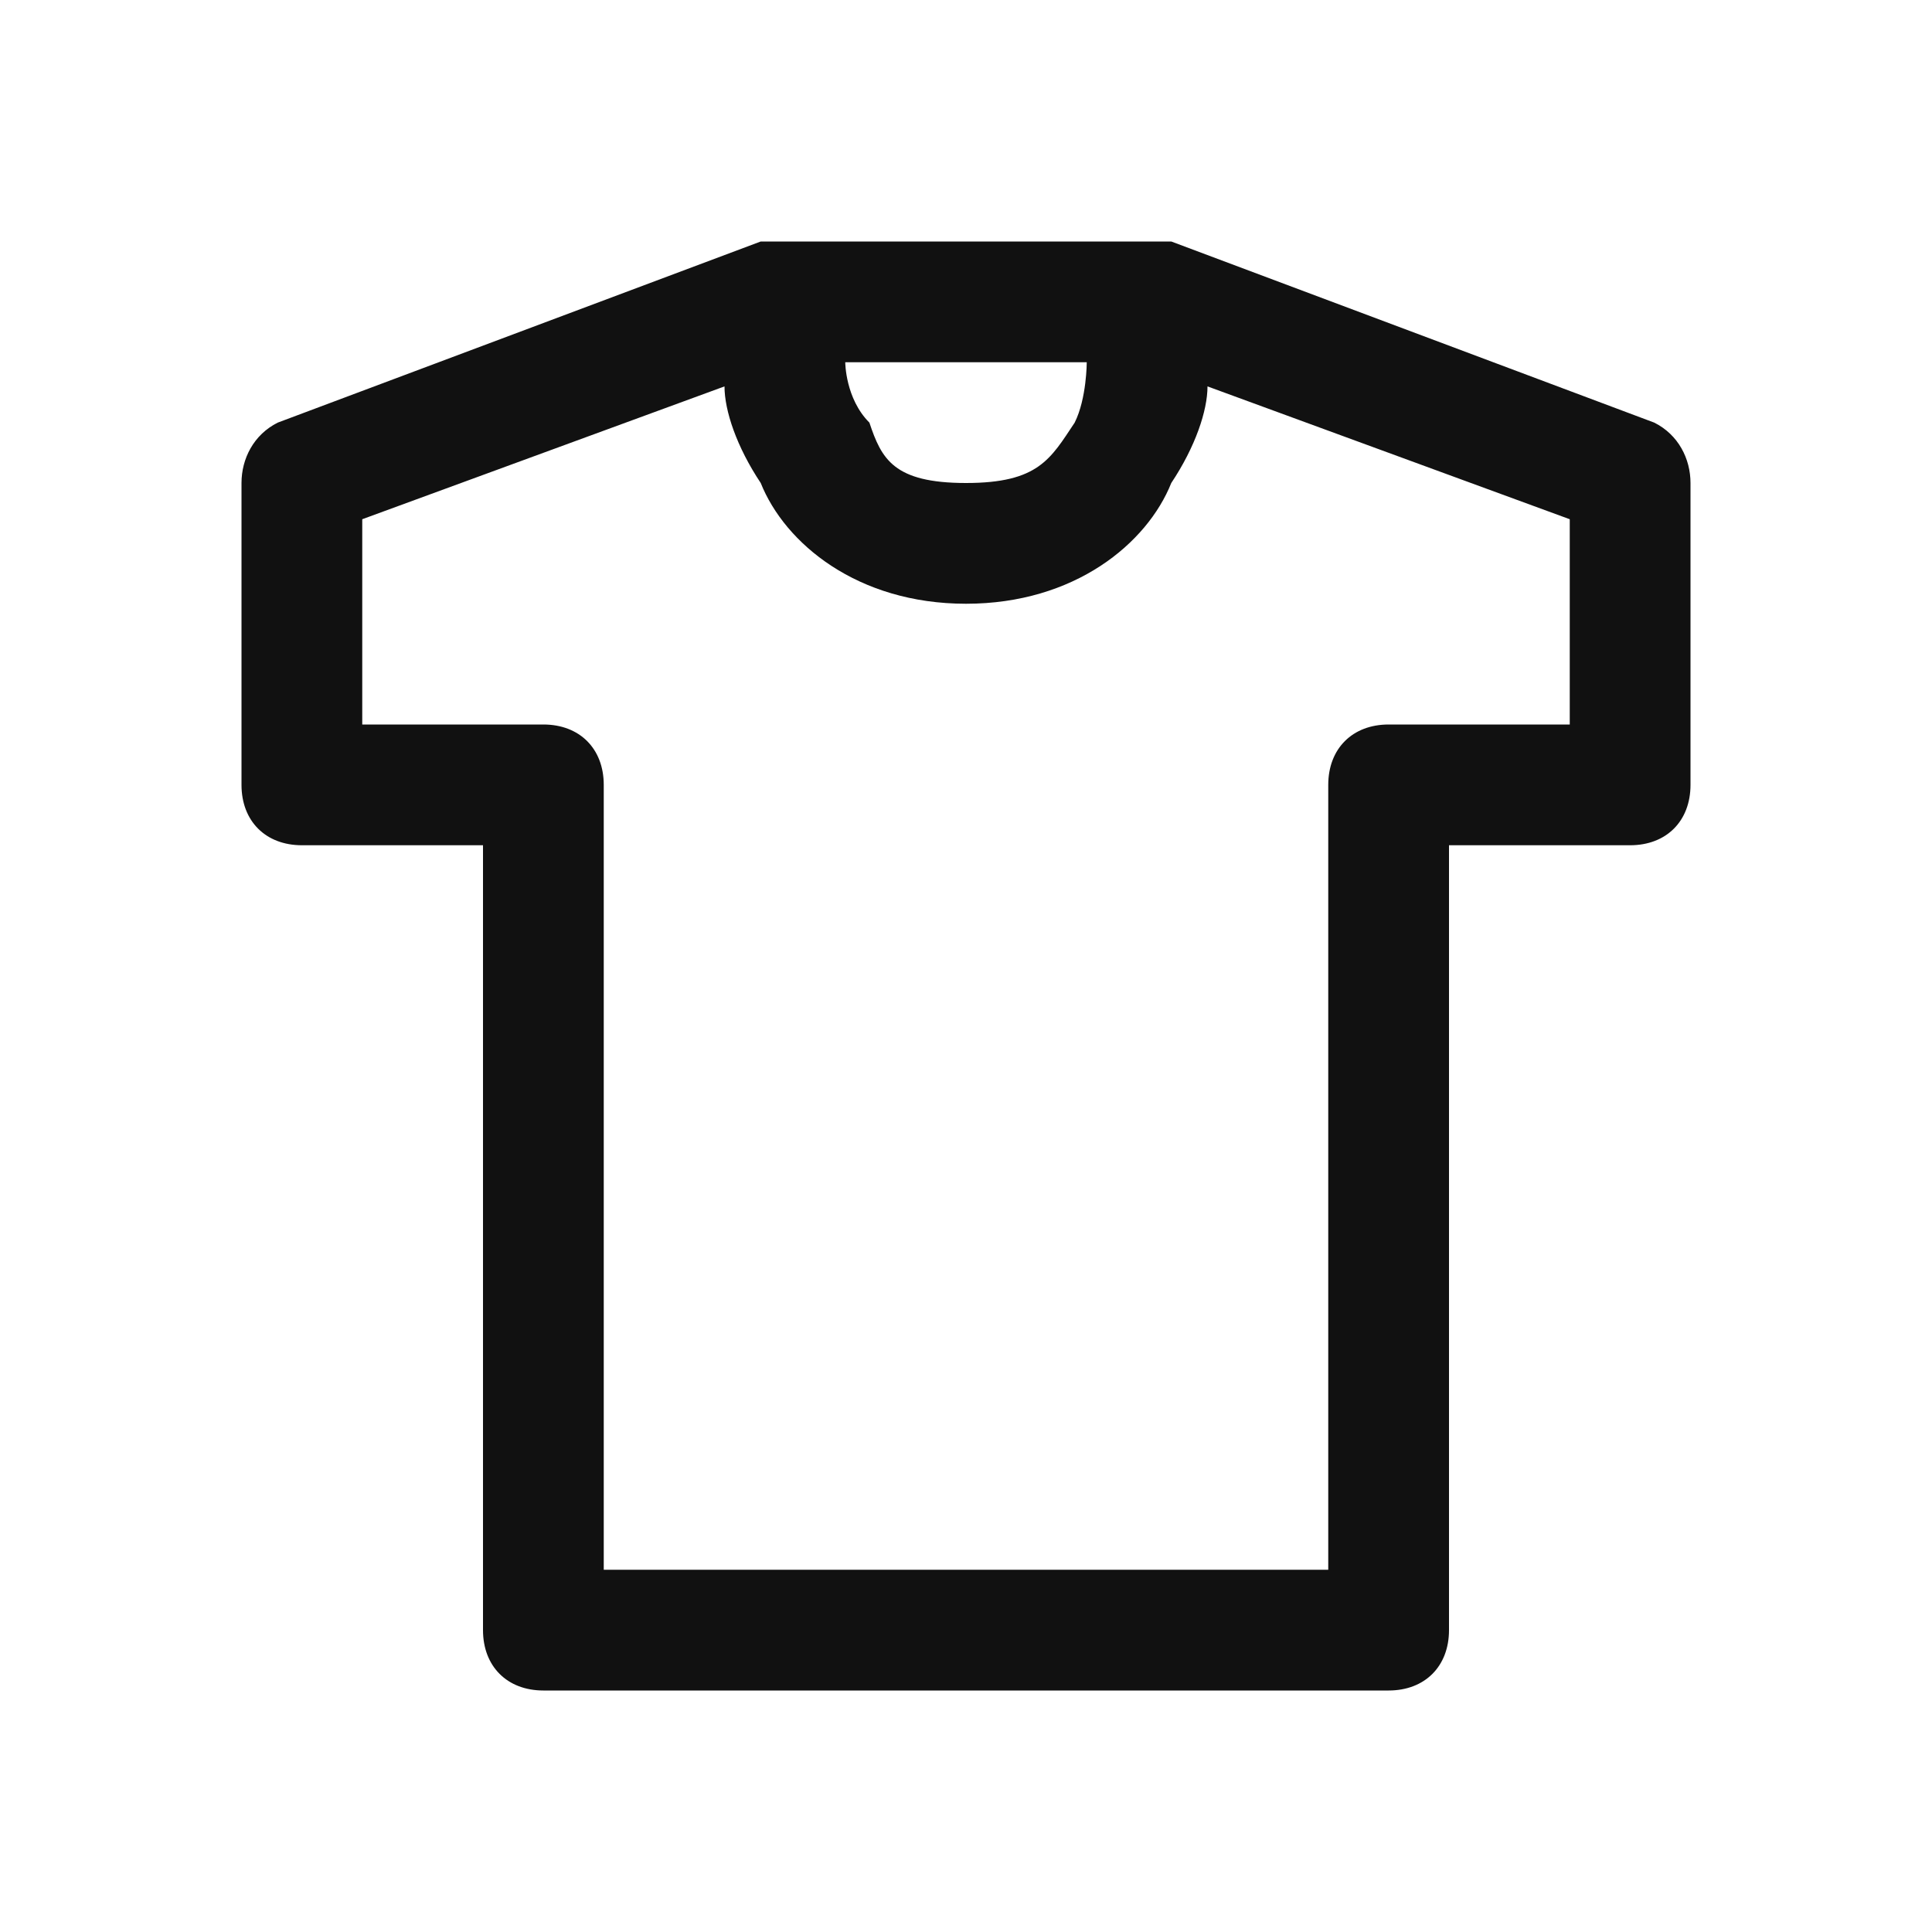 <?xml version="1.0" encoding="utf-8"?>
<!-- Generator: Adobe Illustrator 25.2.3, SVG Export Plug-In . SVG Version: 6.00 Build 0)  -->
<svg version="1.1" id="Layer_1" xmlns="http://www.w3.org/2000/svg" xmlns:xlink="http://www.w3.org/1999/xlink" x="0px" y="0px"
	 viewBox="0 0 16 16" style="enable-background:new 0 0 16 16;" xml:space="preserve">
<style type="text/css">
	.st0{fill:#111111;}
</style>
<path class="st0" d="M6.5,2C6.4,2,6.4,2,6.3,2l-4,1.5C2.1,3.6,2,3.8,2,4v2.5C2,6.8,2.2,7,2.5,7H4v6.5C4,13.8,4.2,14,4.5,14h7
	c0.3,0,0.5-0.2,0.5-0.5V7h1.5C13.8,7,14,6.8,14,6.5V4c0-0.2-0.1-0.4-0.3-0.5L9.7,2C9.6,2,9.6,2,9.5,2H6.5z M7,3h2c0,0,0,0.3-0.1,0.5
	C8.7,3.8,8.6,4,8,4S7.3,3.8,7.2,3.5C7,3.3,7,3,7,3z M6,3.2C6,3.4,6.1,3.7,6.3,4C6.5,4.5,7.1,5,8,5s1.5-0.5,1.7-1
	C9.9,3.7,10,3.4,10,3.2l3,1.1V6h-1.5C11.2,6,11,6.2,11,6.5V13H5V6.5C5,6.2,4.8,6,4.5,6H3V4.3L6,3.2z"/>
</svg>
